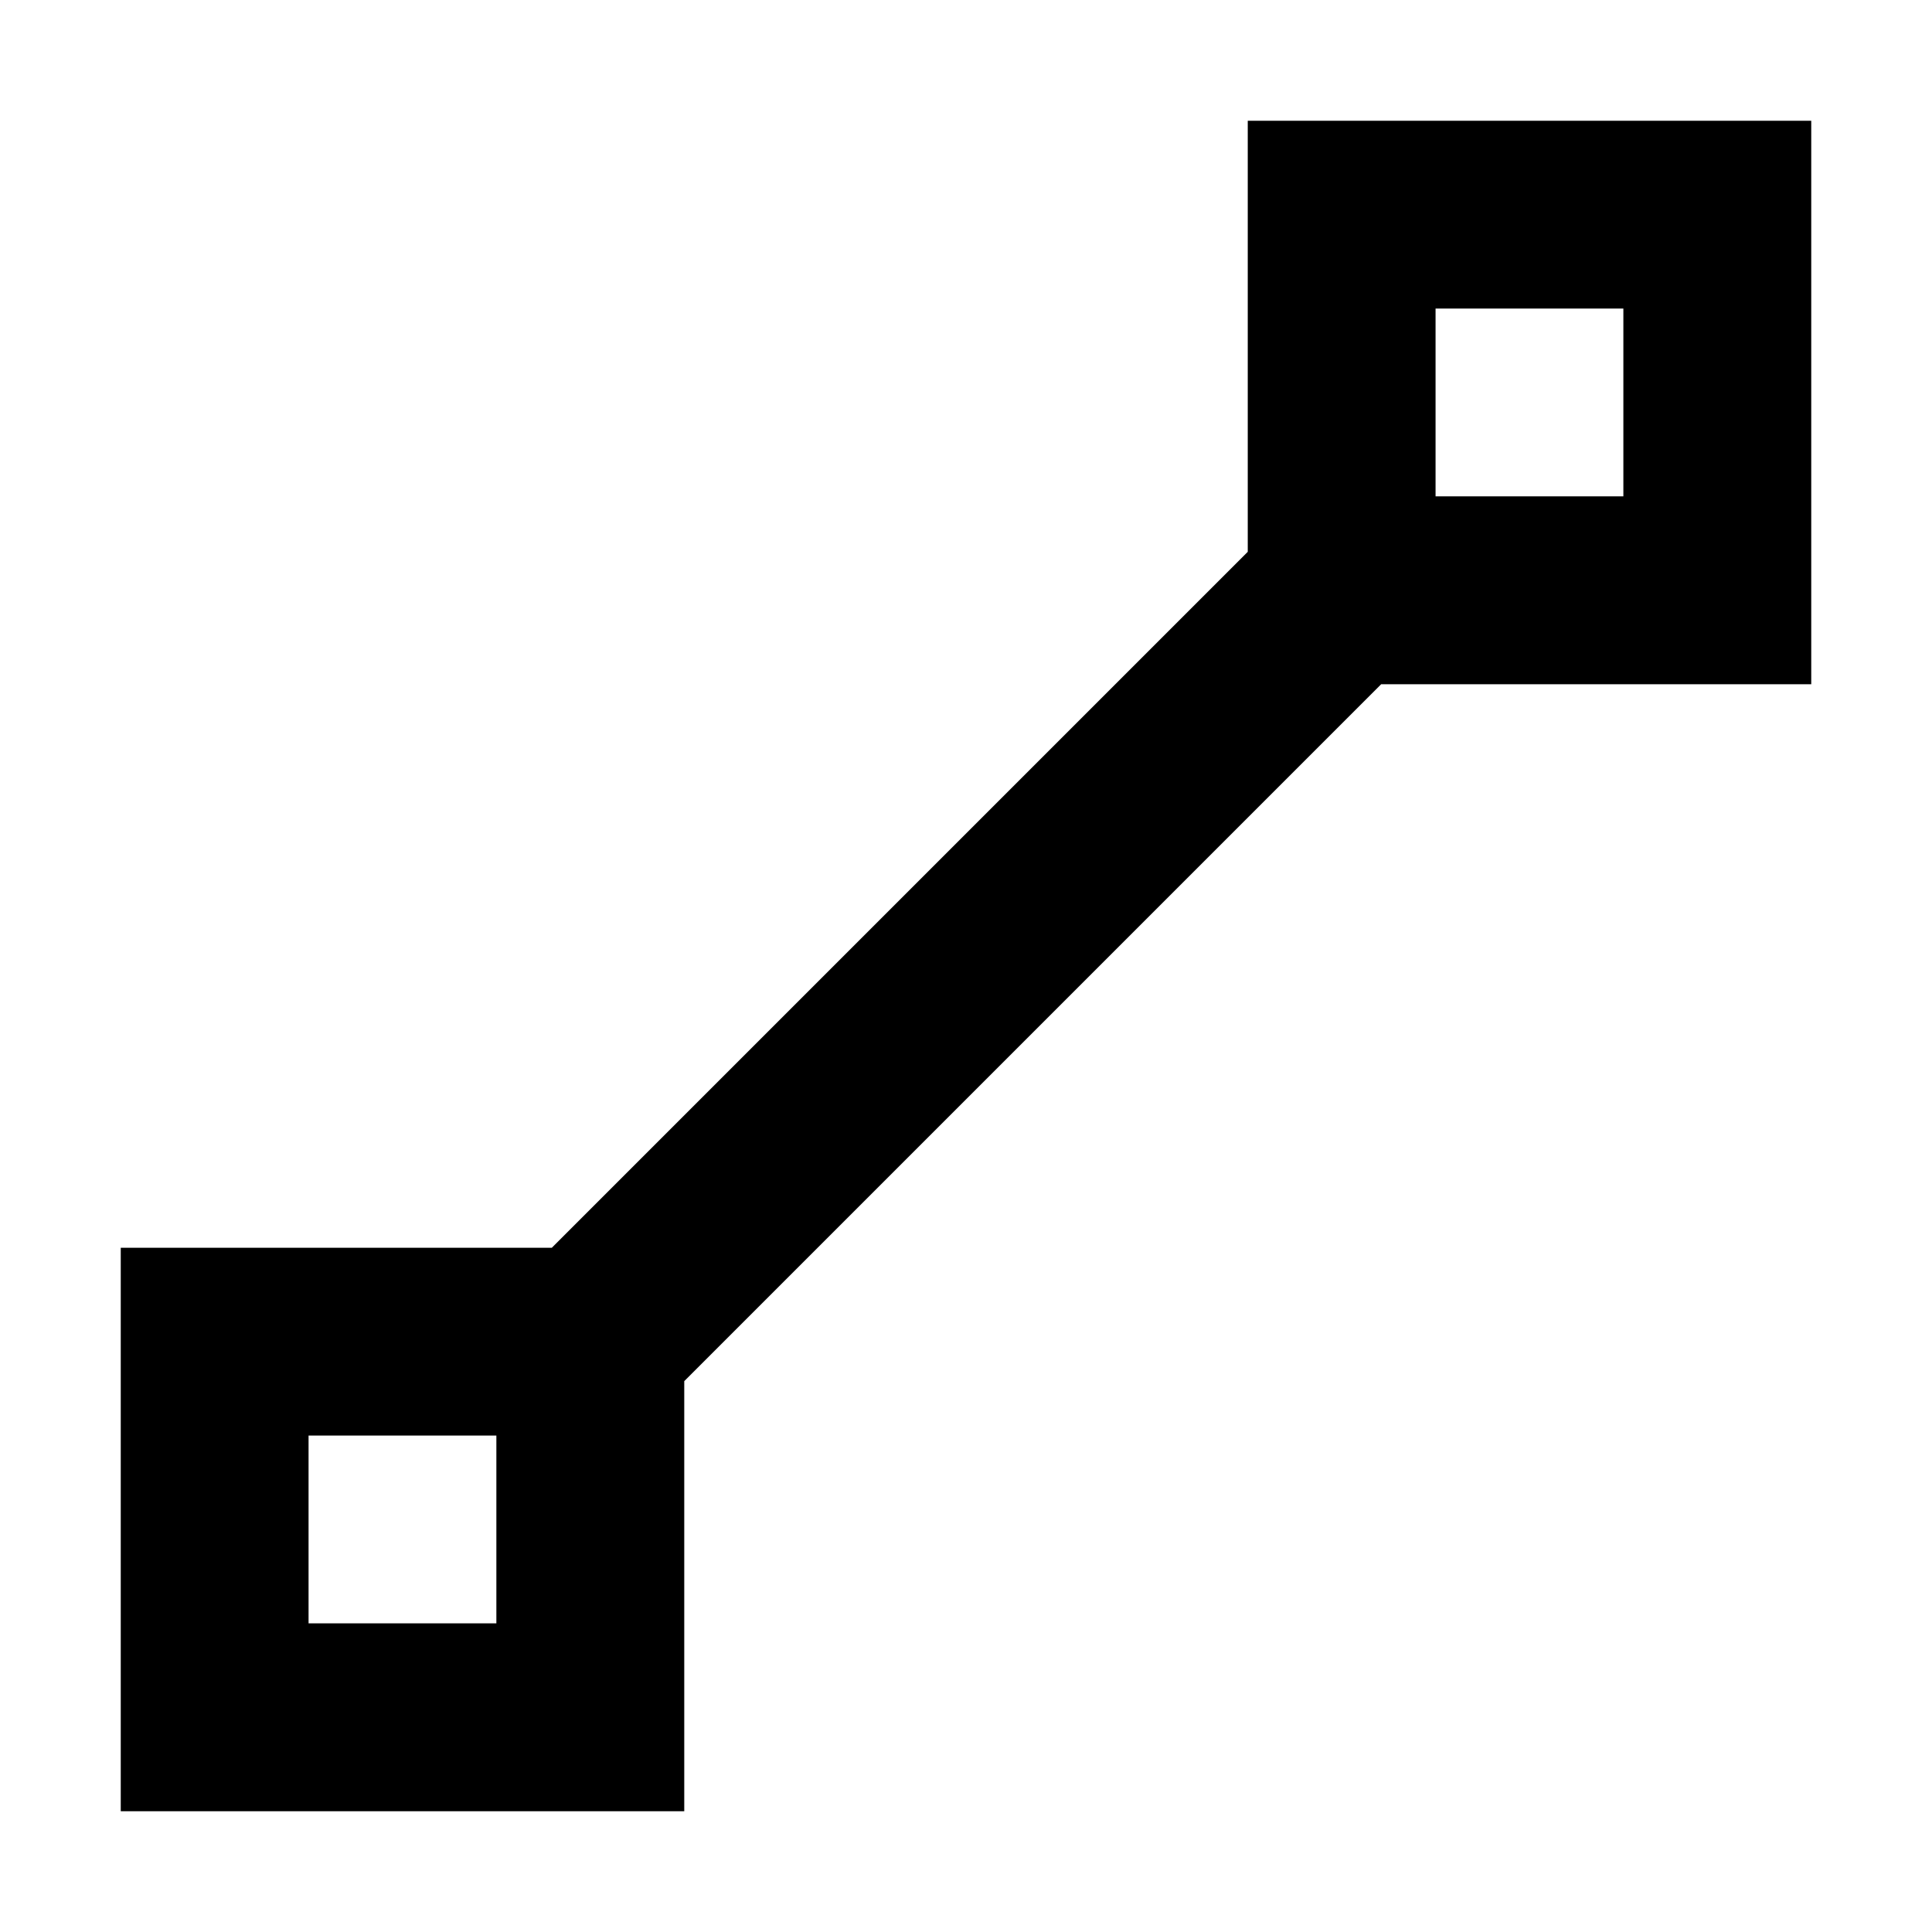 <?xml version="1.0" encoding="UTF-8"?>
<svg id="svg1" version="1.1" viewBox="0 0 24 24" xmlns="http://www.w3.org/2000/svg">
 <path id="path1" d="m15.5 1.5v5.355l-8.645 8.645h-5.355v7h7v-5.343l8.657-8.657h5.343v-7m-4.667 2.333h2.333v2.333h-2.333m-14 11.667h2.333v2.333h-2.333"/>
</svg>
